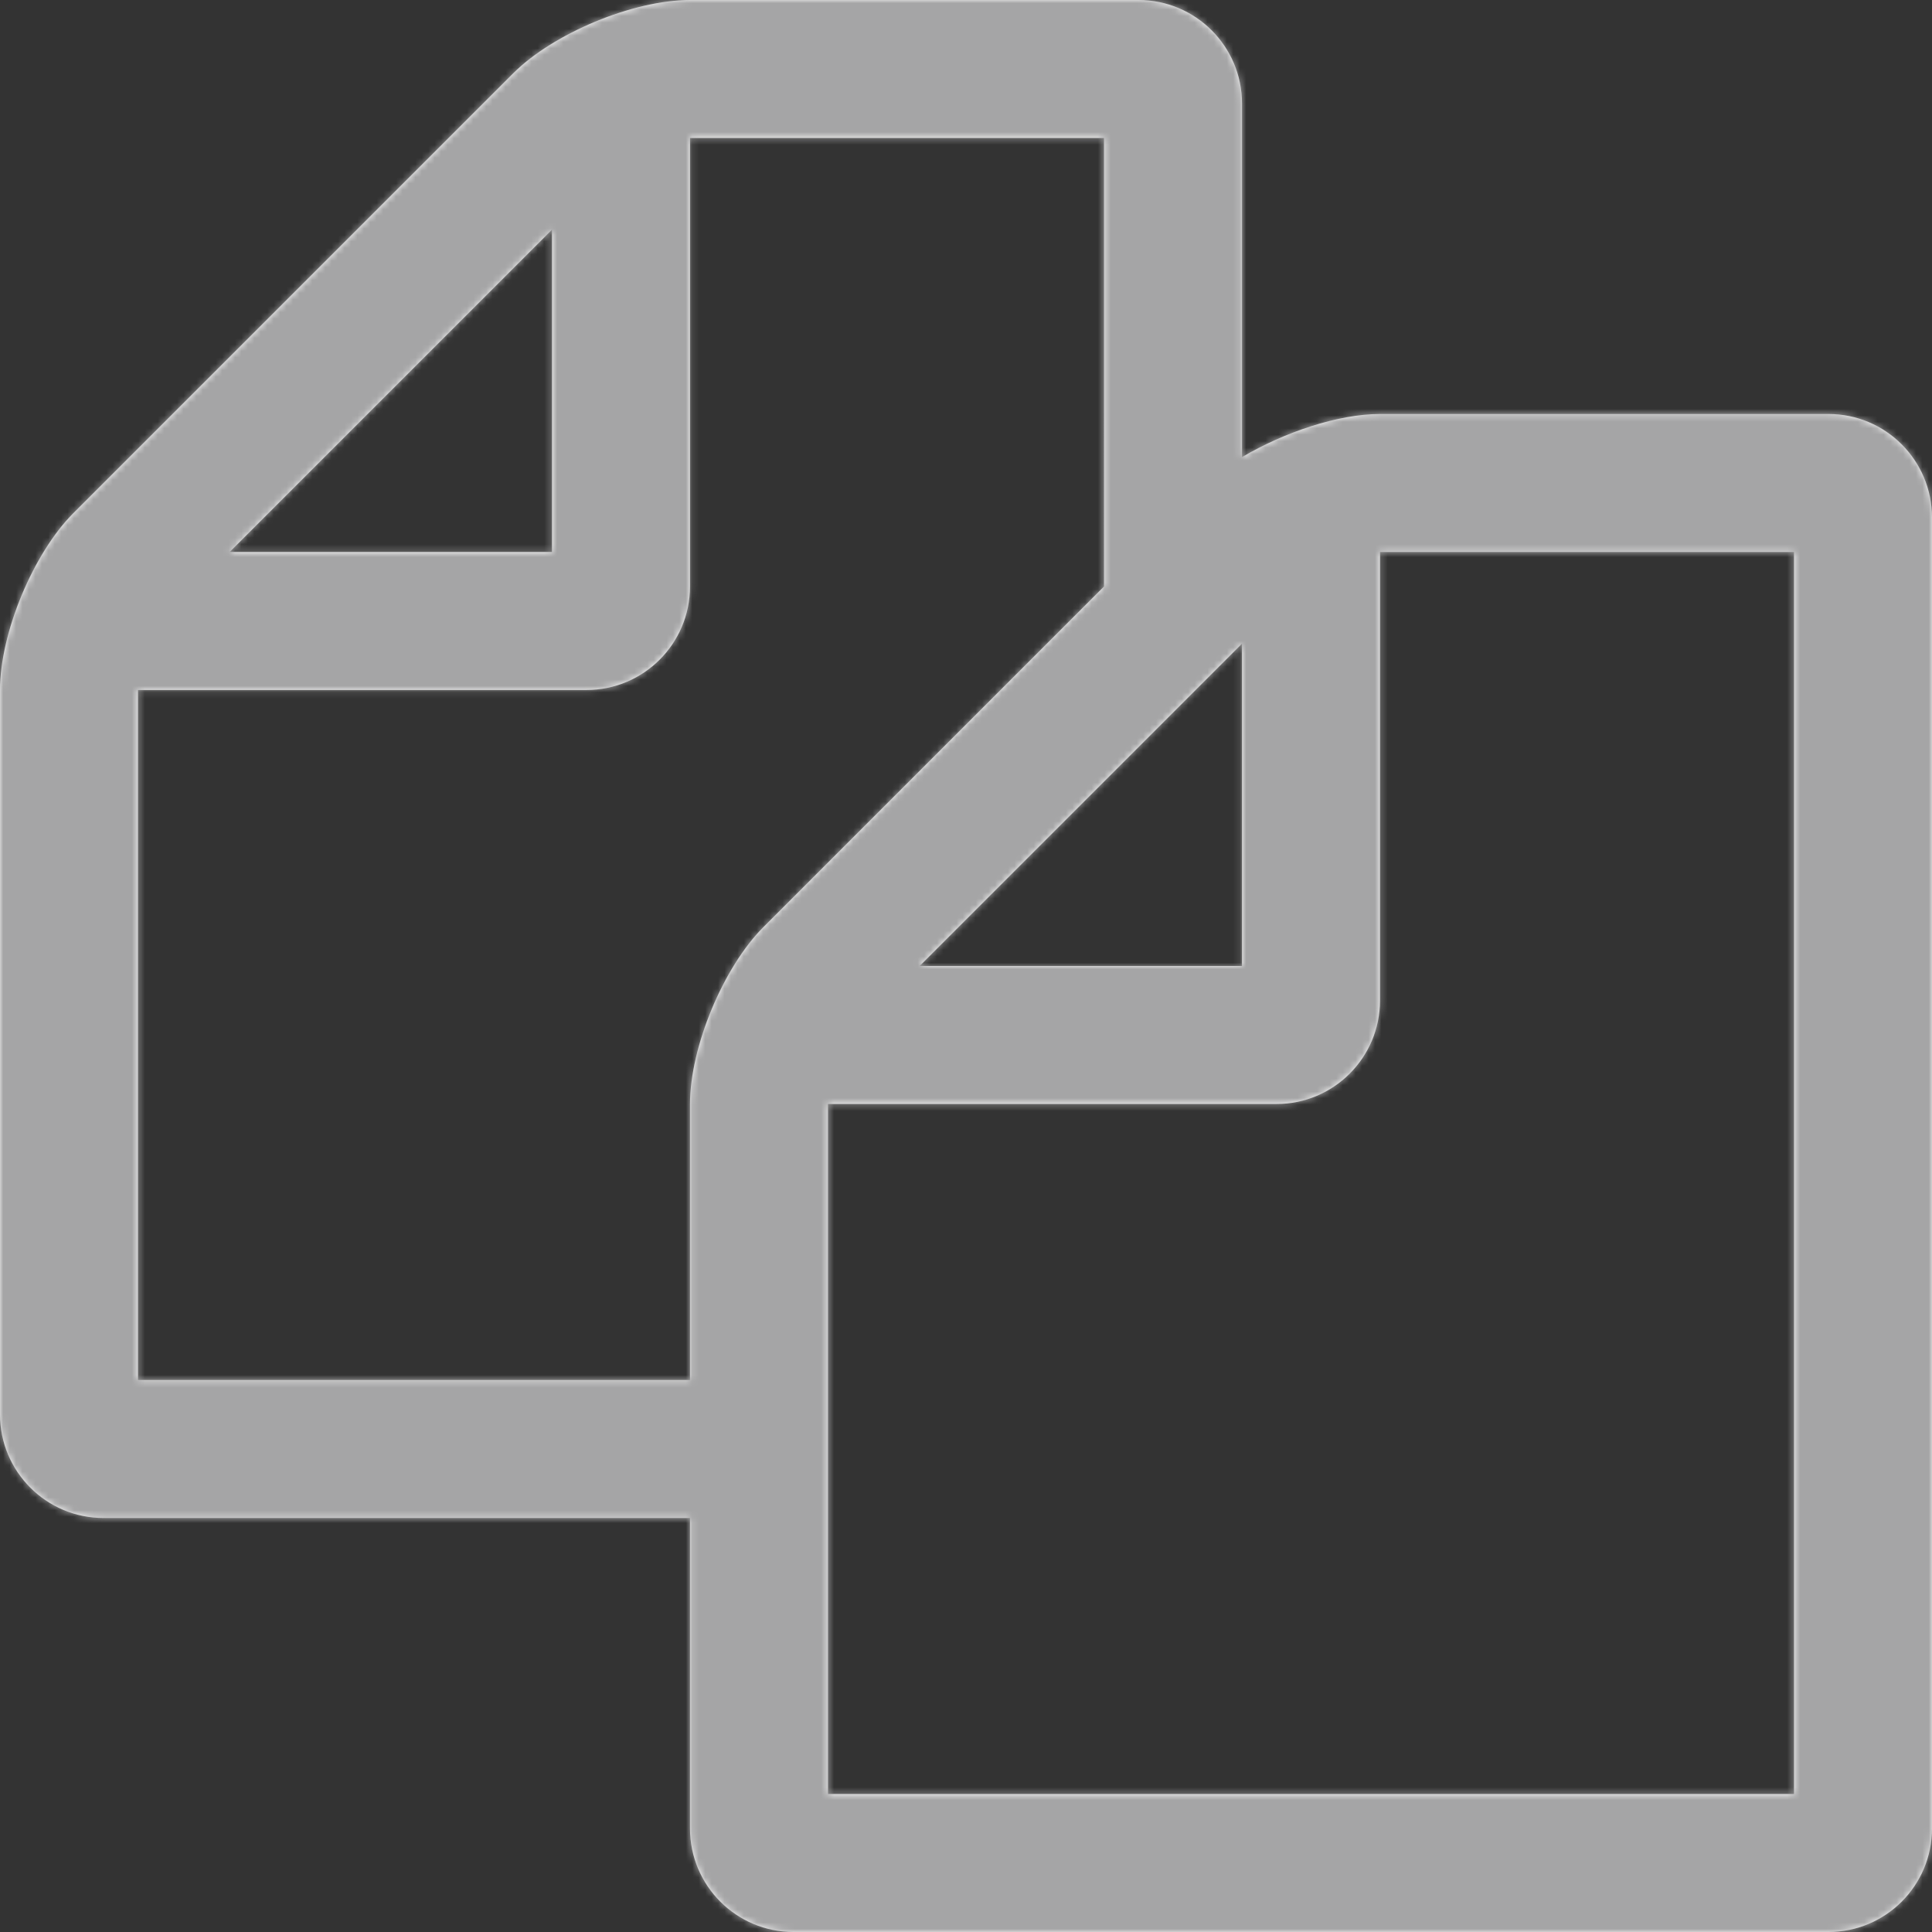 <svg width="300" height="300" xmlns="http://www.w3.org/2000/svg" xmlns:xlink="http://www.w3.org/1999/xlink"><rect width="100%" height="100%" fill="#333333" stroke="none"/><title>Icons/Copy</title><defs><path d="M283.929 64.286c8.872 0 16.071 7.198 16.071 16.071V283.93C300 292.8 292.801 300 283.929 300H123.214c-8.872 0-16.071-7.199-16.071-16.071v-48.215H16.07C7.2 235.714 0 228.516 0 219.643v-112.5c0-8.873 5.19-21.261 11.384-27.456l68.303-68.303C85.882 5.19 98.27 0 107.144 0h69.643c8.872 0 16.071 7.199 16.071 16.071v54.911c6.53-3.85 14.9-6.696 21.429-6.696h69.643zm-91.072 35.658L142.801 150h50.056V99.944zM85.714 35.658L35.658 85.714h50.056V35.658zm32.813 108.315l52.902-52.902V21.43h-64.286V91.07c0 8.873-7.199 16.072-16.072 16.072H21.43v107.143h85.714v-42.857c0-8.873 5.19-21.262 11.384-27.456zM278.57 278.571V85.714h-64.285v69.643c0 8.873-7.199 16.072-16.072 16.072h-69.643V278.57h150z" id="a"/></defs><g fill="none" fill-rule="evenodd"><mask id="b" fill="#fff"><use xlink:href="#a"/></mask><use fill="#FFF" xlink:href="#a"/><path d="M0 0h300v300H0z" mask="url(#b)" fill="#A5A5A6"/></g></svg>